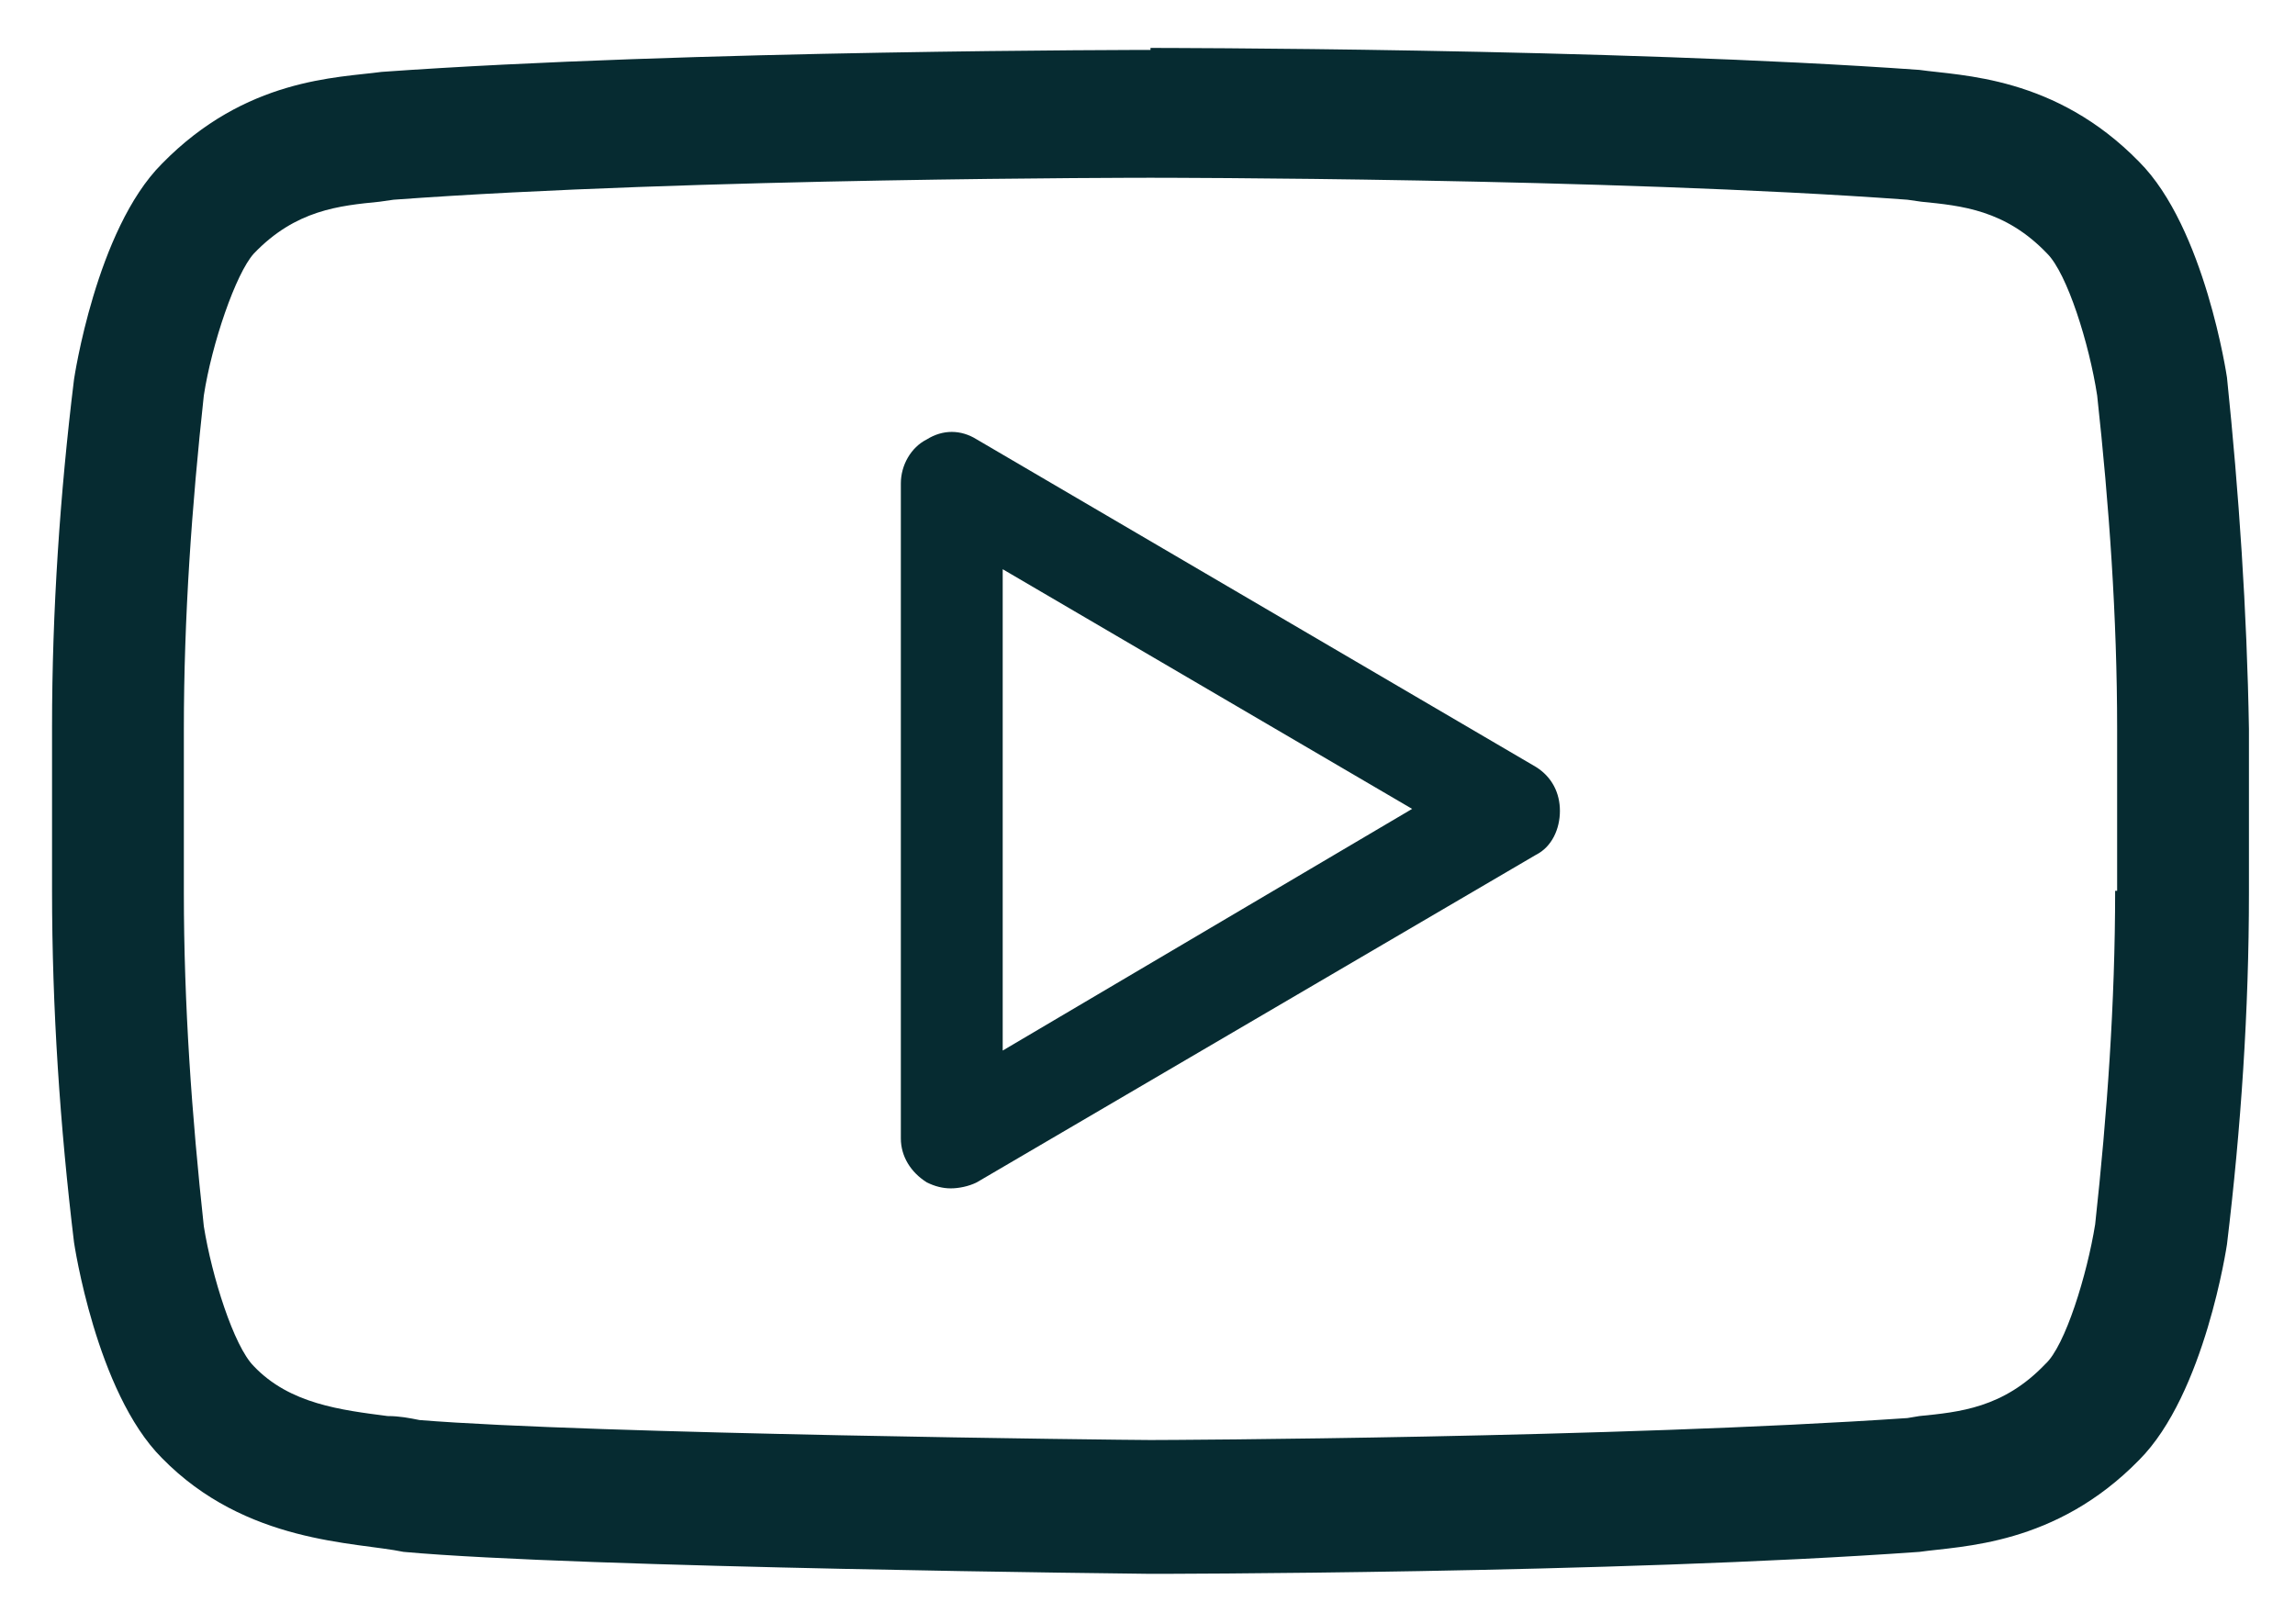 <svg version="1.1" id="bkLayer_1" xmlns="http://www.w3.org/2000/svg" x="0" y="0" viewBox="0 0 114.9 81.3" xml:space="preserve" width="48" height="33.96"><style>.bkst0{fill:#062b31}</style><path class="bkst0" d="M111.5 18.9s-1.1-7.5-4.4-10.8c-4.2-4.3-8.9-4.3-11-4.6-15.4-1.1-38.5-1.1-38.5-1.1v.1s-23.1 0-38.5 1.1c-2.2.3-6.8.3-11 4.6C4.8 11.5 3.7 19 3.7 19 3 24.7 2.6 30.6 2.6 36.4v8.2c0 5.9.4 11.8 1.1 17.6 0 0 1.1 7.5 4.4 10.8 4.2 4.3 9.7 4.2 12.1 4.7 8.8.8 37.4 1.1 37.4 1.1s23.1 0 38.5-1.1c2.1-.3 6.8-.3 11-4.6 3.3-3.3 4.4-10.8 4.4-10.8.7-5.8 1.1-11.7 1.1-17.6v-8.2c-.1-5.9-.5-11.8-1.1-17.6zm-5.6 25.7c0 5.6-.4 11.2-1 16.7-.4 2.5-1.5 6.1-2.5 7-2.1 2.2-4.3 2.4-6.3 2.6l-.6.1c-14.7 1-36.9 1.1-37.9 1.1-1.2 0-28-.3-36.6-1-.5-.1-1-.2-1.6-.2-2.3-.3-4.9-.6-6.7-2.5-1-1-2.1-4.5-2.5-7-.6-5.5-1-11.1-1-16.7v-8.2c0-5.6.4-11.2 1-16.7.4-2.6 1.6-6.1 2.5-7.1 2.1-2.2 4.3-2.4 6.3-2.6l.7-.1c15-1.1 37.7-1.1 37.9-1.1.2 0 22.9 0 37.9 1.1l.7.1c2 .2 4.2.4 6.3 2.6 1 1 2.1 4.5 2.5 7.1.6 5.5 1 11.1 1 16.7v8.1z"/><path class="bkst0" d="M76.9 38.4L48.9 22c-.8-.5-1.7-.5-2.5 0-.8.4-1.3 1.3-1.3 2.2V57c0 .9.5 1.7 1.3 2.2.4.2.8.3 1.2.3.4 0 .9-.1 1.3-.3l28-16.4c.8-.4 1.2-1.3 1.2-2.2s-.4-1.7-1.2-2.2zM50.2 52.6V28.5l20.5 12-20.5 12.1z"/></svg>